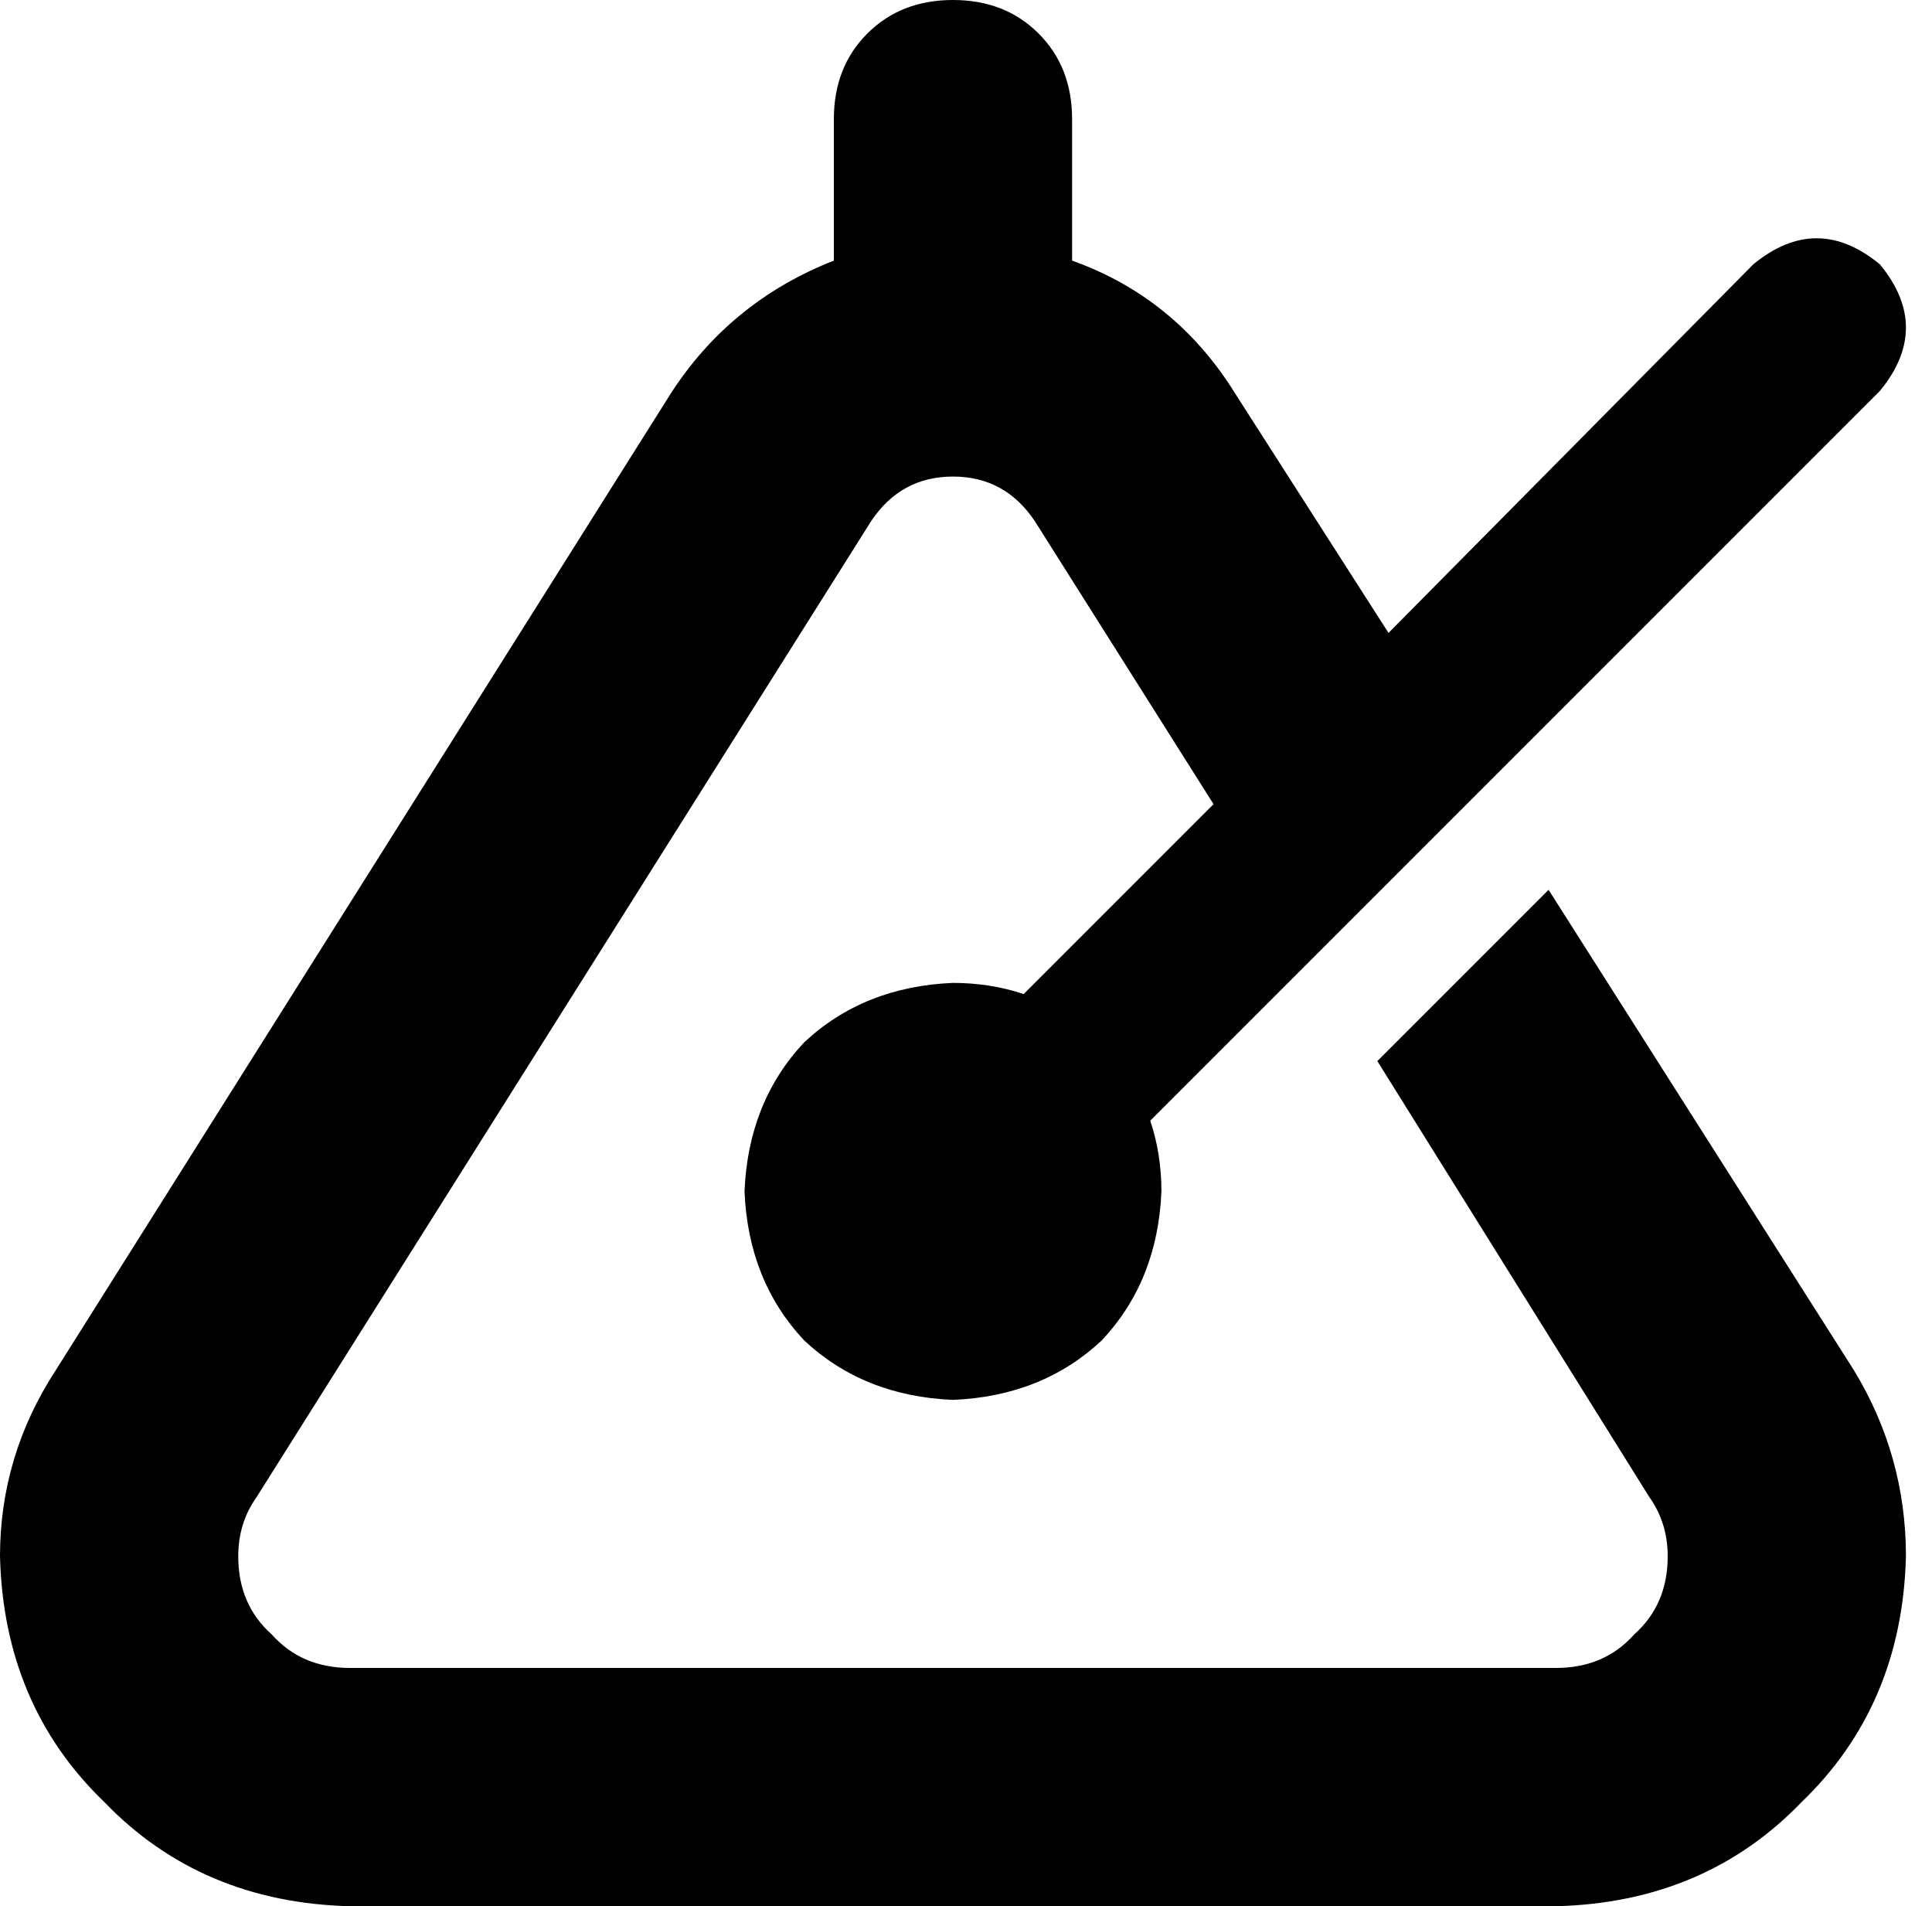 <svg viewBox="0 0 519 512">
  <path
    d="M 288 32 Q 288 18 279 9 L 279 9 Q 270 0 256 0 Q 242 0 233 9 Q 224 18 224 32 L 224 70 Q 196 81 180 106 L 15 368 Q 0 391 0 418 Q 1 458 28 484 Q 54 511 94 512 L 418 512 Q 458 511 484 484 Q 511 458 512 418 Q 512 391 498 368 L 416 239 L 370 285 L 443 402 Q 448 409 448 418 Q 448 431 439 439 Q 431 448 418 448 L 94 448 Q 81 448 73 439 Q 64 431 64 418 Q 64 409 69 402 L 234 140 Q 242 128 256 128 Q 270 128 278 140 L 326 216 L 275 267 Q 266 264 256 264 Q 232 265 216 280 Q 201 296 200 320 Q 201 344 216 360 Q 232 375 256 376 Q 280 375 296 360 Q 311 344 312 320 Q 312 310 309 301 L 352 258 L 399 211 L 505 105 Q 519 88 505 71 Q 488 57 471 71 L 373 170 L 332 106 Q 316 80 288 70 L 288 32 L 288 32 Z"
  />
</svg>